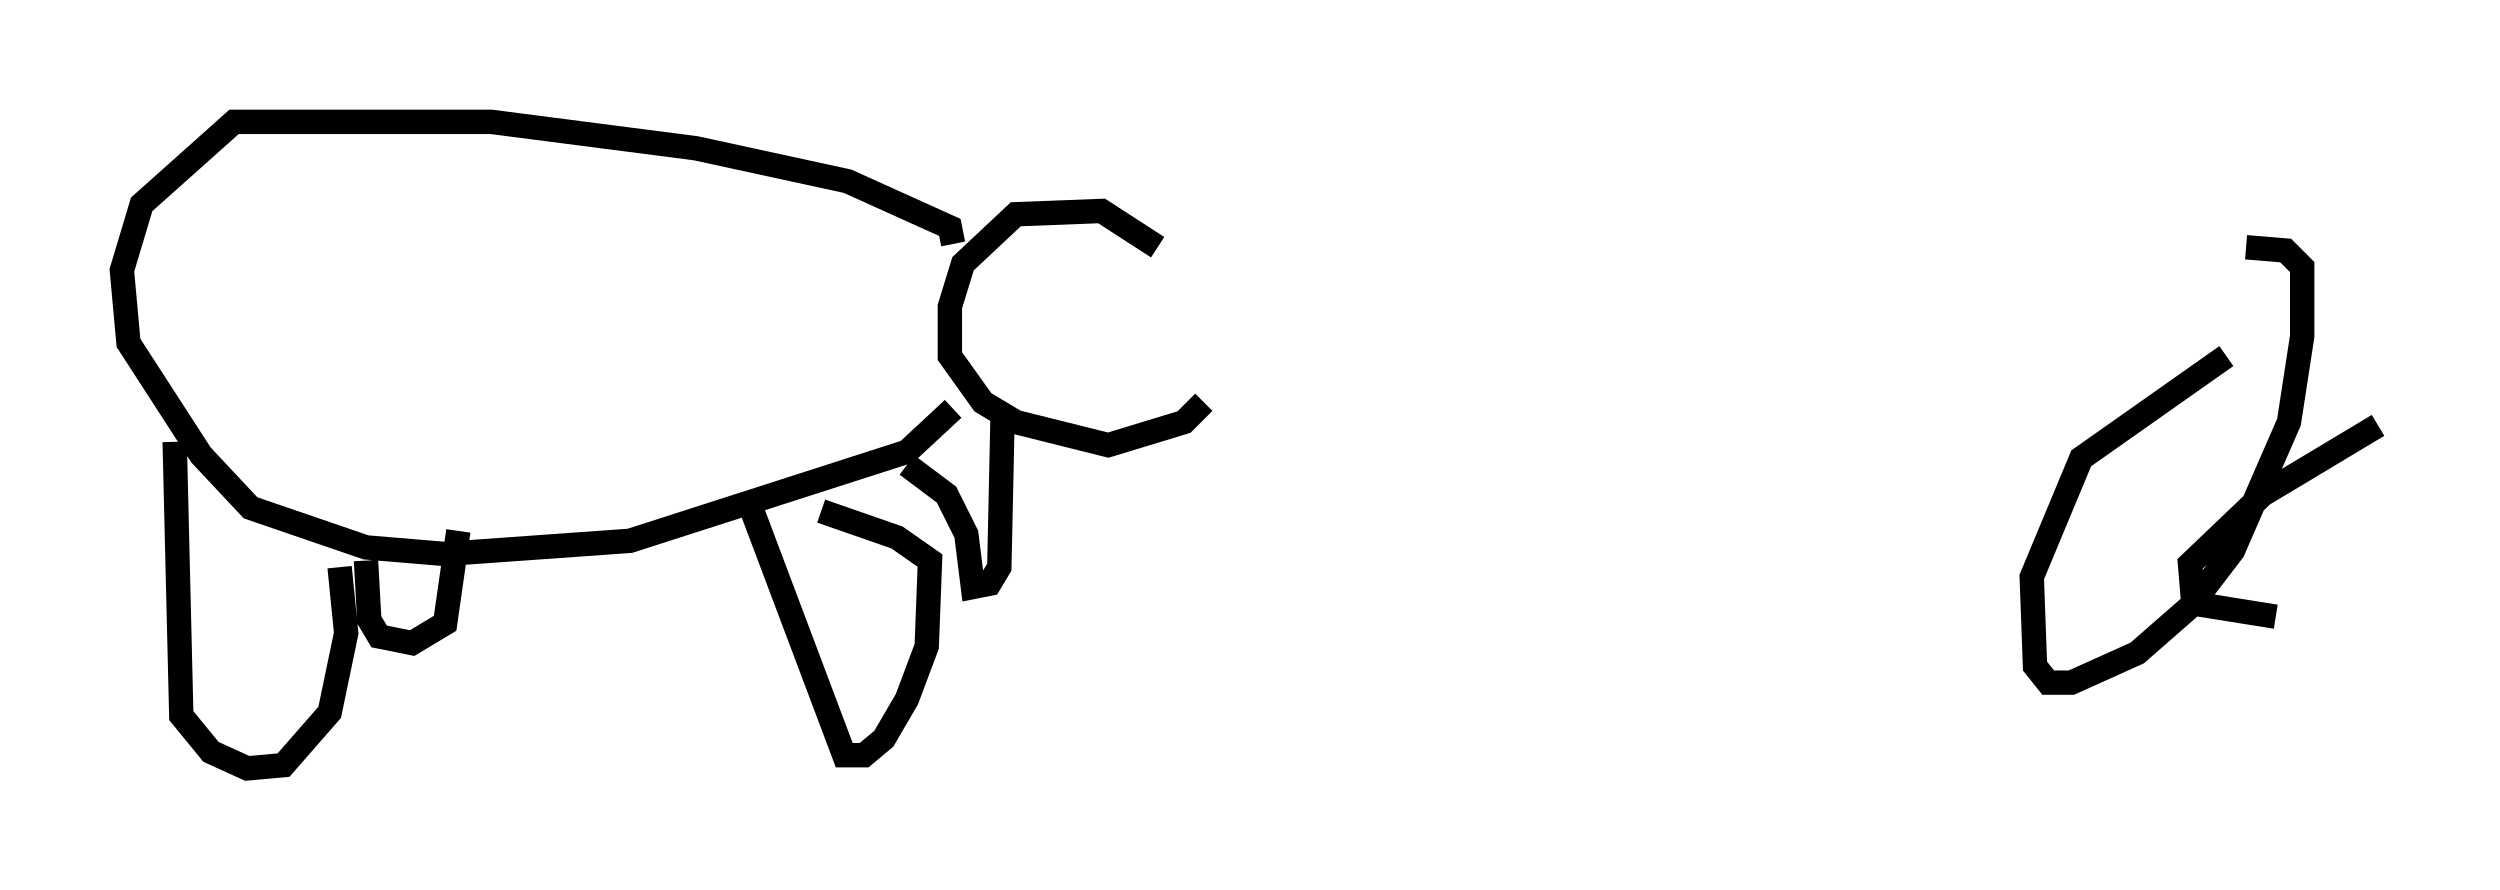 <?xml version="1.0" encoding="utf-8" ?>
<svg baseProfile="full" height="36.522" version="1.1" width="102.557" xmlns="http://www.w3.org/2000/svg" xmlns:ev="http://www.w3.org/2001/xml-events" xmlns:xlink="http://www.w3.org/1999/xlink"><defs /><rect fill="white" height="36.522" width="102.557" x="0" y="0" /><path d="M49.384, 15.69 m-1.894, -5.548 l-2.3, -1.488 -3.518, 0.135 l-2.165, 2.03 -0.541, 1.759 l0.0, 2.03 1.353, 1.894 l1.353, 0.812 3.789, 0.947 l3.112, -0.947 0.812, -0.812 m-10.284, -6.495 l-0.135, -0.677 -4.195, -1.894 l-6.225, -1.353 -8.39, -1.083 l-10.555, 0.0 -3.789, 3.383 l-0.812, 2.706 0.271, 2.977 l2.977, 4.601 2.03, 2.165 l4.736, 1.624 3.248, 0.271 l7.578, -0.541 11.367, -3.654 l1.894, -1.759 m-31.935, 1.353 l0.271, 11.231 1.218, 1.488 l1.488, 0.677 1.488, -0.135 l1.894, -2.165 0.677, -3.248 l-0.271, -2.706 m1.083, -0.271 l0.135, 2.436 0.406, 0.677 l1.353, 0.271 1.353, -0.812 l0.541, -3.789 m11.908, -1.218 l3.924, 10.419 0.812, 0.0 l0.812, -0.677 0.947, -1.624 l0.812, -2.165 0.135, -3.518 l-1.353, -0.947 -3.112, -1.083 m3.518, -1.894 l1.624, 1.218 0.812, 1.624 l0.271, 2.165 0.677, -0.135 l0.406, -0.677 0.135, -6.225 m50.202, -2.436 l-5.954, 4.195 -2.03, 4.871 l0.135, 3.654 0.541, 0.677 l0.947, 0.0 2.706, -1.218 l2.165, -1.894 1.759, -2.3 l2.3, -5.277 0.541, -3.518 l0.0, -2.842 -0.677, -0.677 l-1.624, -0.135 m5.413, 7.307 l-4.736, 2.842 -2.977, 2.842 l0.135, 1.624 3.383, 0.541 " fill="none" stroke="black" stroke-width="1" /></svg>